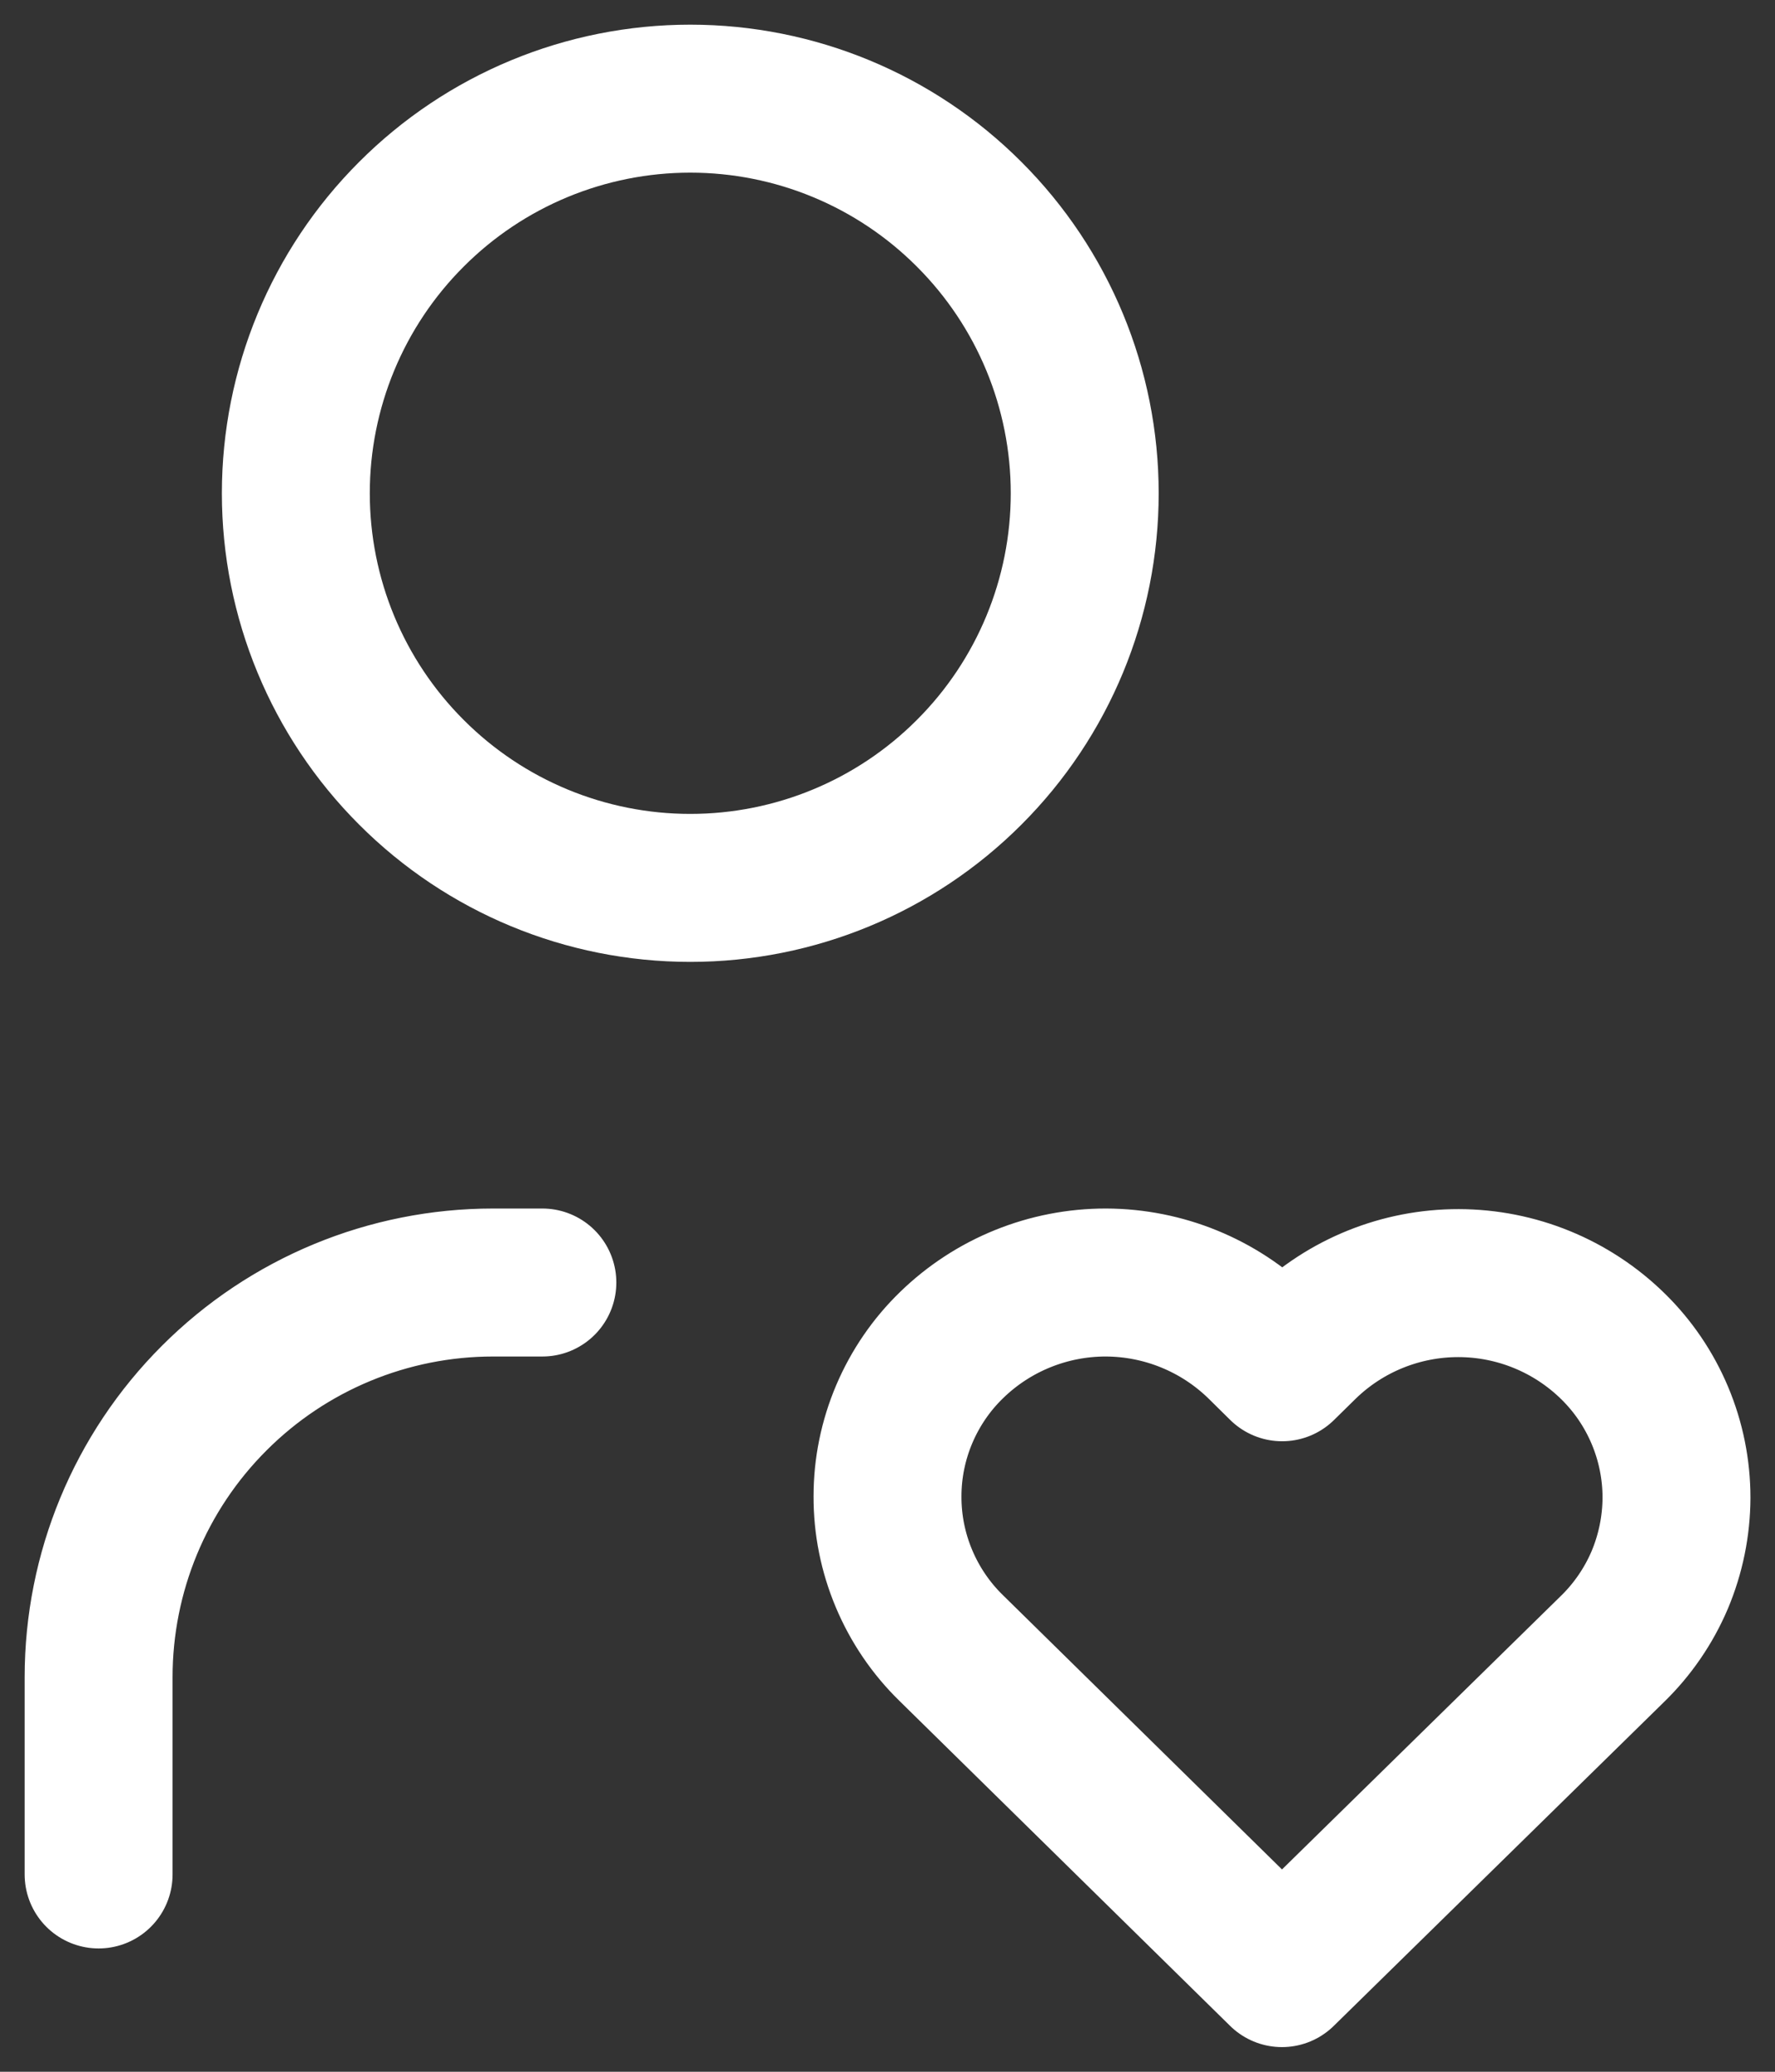<svg width="18" height="21" viewBox="0 0 18 21" fill="none" xmlns="http://www.w3.org/2000/svg">
<rect x="0" y="0" width="18" height="21" fill="#333333" stroke="none"/>
<path d="M1 19V17C1 15.939 1.421 14.922 2.172 14.172C2.922 13.421 3.939 13 5 13H5.5M3 5C3 6.061 3.421 7.078 4.172 7.828C4.922 8.579 5.939 9 7 9C8.061 9 9.078 8.579 9.828 7.828C10.579 7.078 11 6.061 11 5C11 3.939 10.579 2.922 9.828 2.172C9.078 1.421 8.061 1 7 1C5.939 1 4.922 1.421 4.172 2.172C3.421 2.922 3 3.939 3 5ZM13 20L16.35 16.716C16.555 16.517 16.719 16.278 16.831 16.015C16.942 15.751 17 15.468 17.001 15.181C17.001 14.895 16.944 14.612 16.833 14.348C16.722 14.084 16.56 13.845 16.355 13.645C15.937 13.236 15.376 13.007 14.792 13.006C14.207 13.005 13.645 13.232 13.226 13.639L13.002 13.859L12.779 13.639C12.361 13.231 11.8 13.002 11.216 13C10.632 12.999 10.07 13.226 9.651 13.633C9.445 13.832 9.282 14.071 9.17 14.334C9.058 14.598 9 14.881 9 15.167C8.999 15.454 9.056 15.737 9.167 16.001C9.278 16.265 9.44 16.504 9.645 16.704L13 20Z" stroke="white" stroke-width="1.5" stroke-linecap="round" stroke-linejoin="round"/>
</svg>
